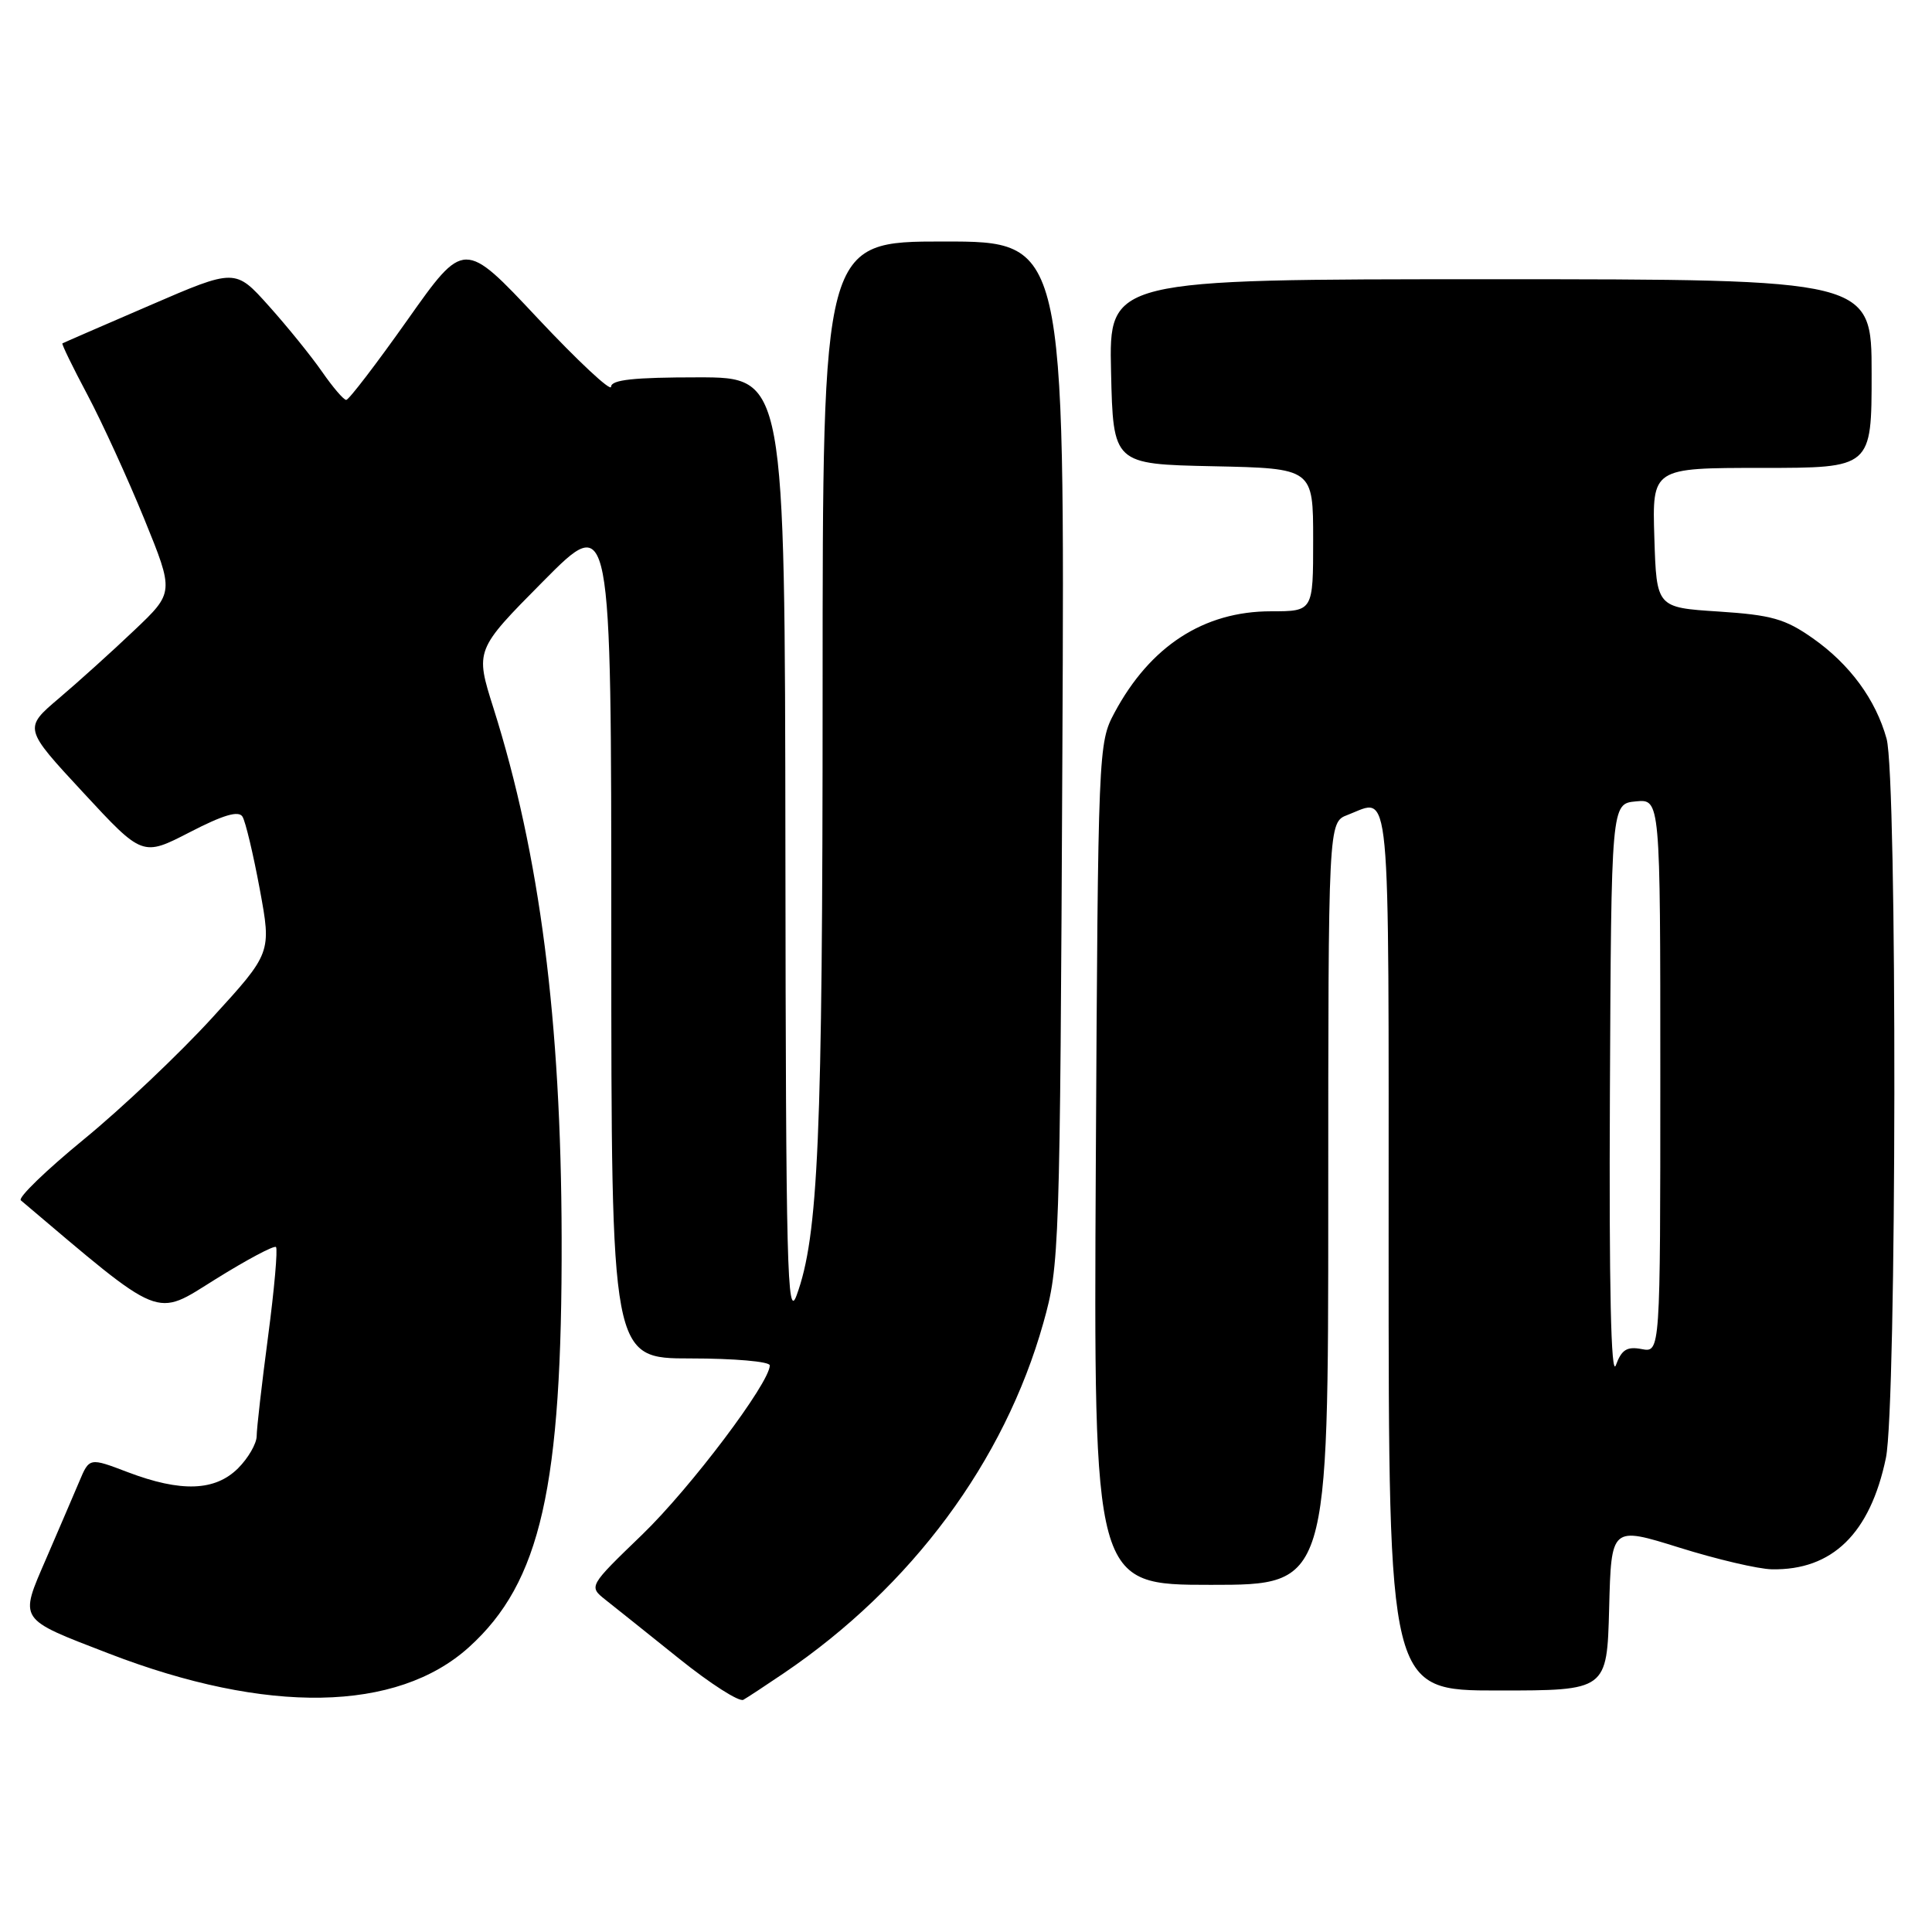<?xml version="1.0" encoding="UTF-8" standalone="no"?>
<!DOCTYPE svg PUBLIC "-//W3C//DTD SVG 1.1//EN" "http://www.w3.org/Graphics/SVG/1.1/DTD/svg11.dtd" >
<svg xmlns="http://www.w3.org/2000/svg" xmlns:xlink="http://www.w3.org/1999/xlink" version="1.1" viewBox="0 0 256 256">
 <g >
 <path fill="currentColor"
d=" M 103.84 221.72 C 120.80 210.23 133.09 193.64 138.25 175.29 C 140.39 167.68 140.45 165.90 140.77 99.75 C 141.09 32.00 141.09 32.00 125.05 32.00 C 109.00 32.00 109.00 32.00 109.00 91.78 C 109.00 150.86 108.44 163.77 105.55 171.65 C 104.31 175.04 104.13 167.96 104.07 112.75 C 104.00 50.00 104.00 50.00 92.50 50.00 C 83.98 50.00 80.99 50.32 80.97 51.25 C 80.96 51.94 76.57 47.84 71.22 42.14 C 61.50 31.77 61.50 31.77 54.00 42.38 C 49.88 48.21 46.22 52.99 45.88 52.99 C 45.54 53.00 44.10 51.31 42.67 49.25 C 41.24 47.19 38.07 43.27 35.62 40.54 C 31.17 35.57 31.17 35.57 19.84 40.47 C 13.60 43.16 8.40 45.42 8.27 45.50 C 8.14 45.57 9.63 48.64 11.59 52.32 C 13.54 56.00 16.92 63.39 19.11 68.75 C 23.08 78.50 23.08 78.50 17.79 83.52 C 14.88 86.29 10.39 90.34 7.82 92.52 C 3.13 96.50 3.13 96.50 11.01 105.00 C 18.88 113.50 18.88 113.50 25.15 110.27 C 29.58 107.98 31.62 107.38 32.13 108.21 C 32.53 108.85 33.56 113.18 34.42 117.82 C 35.98 126.26 35.98 126.26 28.10 134.88 C 23.77 139.62 16.13 146.86 11.12 150.96 C 6.12 155.06 2.35 158.70 2.76 159.05 C 21.75 175.12 20.41 174.58 28.56 169.50 C 32.72 166.91 36.32 164.99 36.57 165.24 C 36.82 165.49 36.35 170.83 35.52 177.10 C 34.69 183.37 34.01 189.31 34.01 190.30 C 34.00 191.28 32.90 193.20 31.55 194.55 C 28.50 197.59 23.99 197.75 16.93 195.07 C 11.84 193.13 11.84 193.13 10.50 196.32 C 9.76 198.07 7.79 202.65 6.13 206.50 C 2.54 214.80 2.29 214.42 14.42 219.10 C 35.39 227.19 52.59 226.89 62.14 218.26 C 71.65 209.66 74.50 197.07 74.42 164.00 C 74.35 135.20 71.53 113.27 65.39 93.84 C 62.95 86.13 62.95 86.13 71.98 77.02 C 81.00 67.92 81.00 67.92 81.00 123.96 C 81.00 180.00 81.00 180.00 91.50 180.00 C 97.28 180.00 102.00 180.41 102.00 180.92 C 102.00 183.23 91.49 197.17 85.09 203.35 C 77.99 210.20 77.99 210.20 80.24 211.99 C 81.48 212.97 85.88 216.48 90.00 219.79 C 94.12 223.10 97.95 225.55 98.50 225.23 C 99.05 224.92 101.45 223.34 103.84 221.72 Z  M 213.22 213.12 C 213.50 202.25 213.50 202.25 222.50 205.06 C 227.45 206.61 232.98 207.91 234.78 207.94 C 242.79 208.09 247.80 203.20 249.89 193.20 C 251.33 186.34 251.41 103.01 249.98 97.88 C 248.54 92.69 245.11 88.02 240.20 84.57 C 236.54 82.00 234.74 81.49 227.71 81.03 C 219.50 80.50 219.50 80.50 219.21 71.25 C 218.92 62.00 218.92 62.00 233.46 62.00 C 248.00 62.00 248.00 62.00 248.00 49.50 C 248.00 37.00 248.00 37.00 197.47 37.00 C 146.94 37.00 146.94 37.00 147.22 49.25 C 147.50 61.50 147.50 61.50 160.75 61.78 C 174.00 62.06 174.00 62.06 174.00 71.53 C 174.00 81.00 174.00 81.00 168.40 81.00 C 159.51 81.00 152.40 85.61 147.67 94.45 C 145.53 98.45 145.50 99.24 145.20 154.25 C 144.91 210.00 144.91 210.00 160.45 210.00 C 176.00 210.00 176.00 210.00 176.00 159.48 C 176.00 108.95 176.00 108.95 178.57 107.98 C 184.36 105.77 184.00 101.92 184.00 165.50 C 184.00 224.00 184.00 224.00 198.47 224.00 C 212.93 224.00 212.93 224.00 213.22 213.12 Z  M 213.32 145.00 C 213.50 106.50 213.50 106.50 216.75 106.19 C 220.00 105.87 220.00 105.87 220.00 142.55 C 220.00 179.23 220.00 179.23 217.53 178.76 C 215.58 178.39 214.87 178.83 214.11 180.90 C 213.47 182.63 213.20 170.60 213.32 145.00 Z "/>
</g>
</svg>